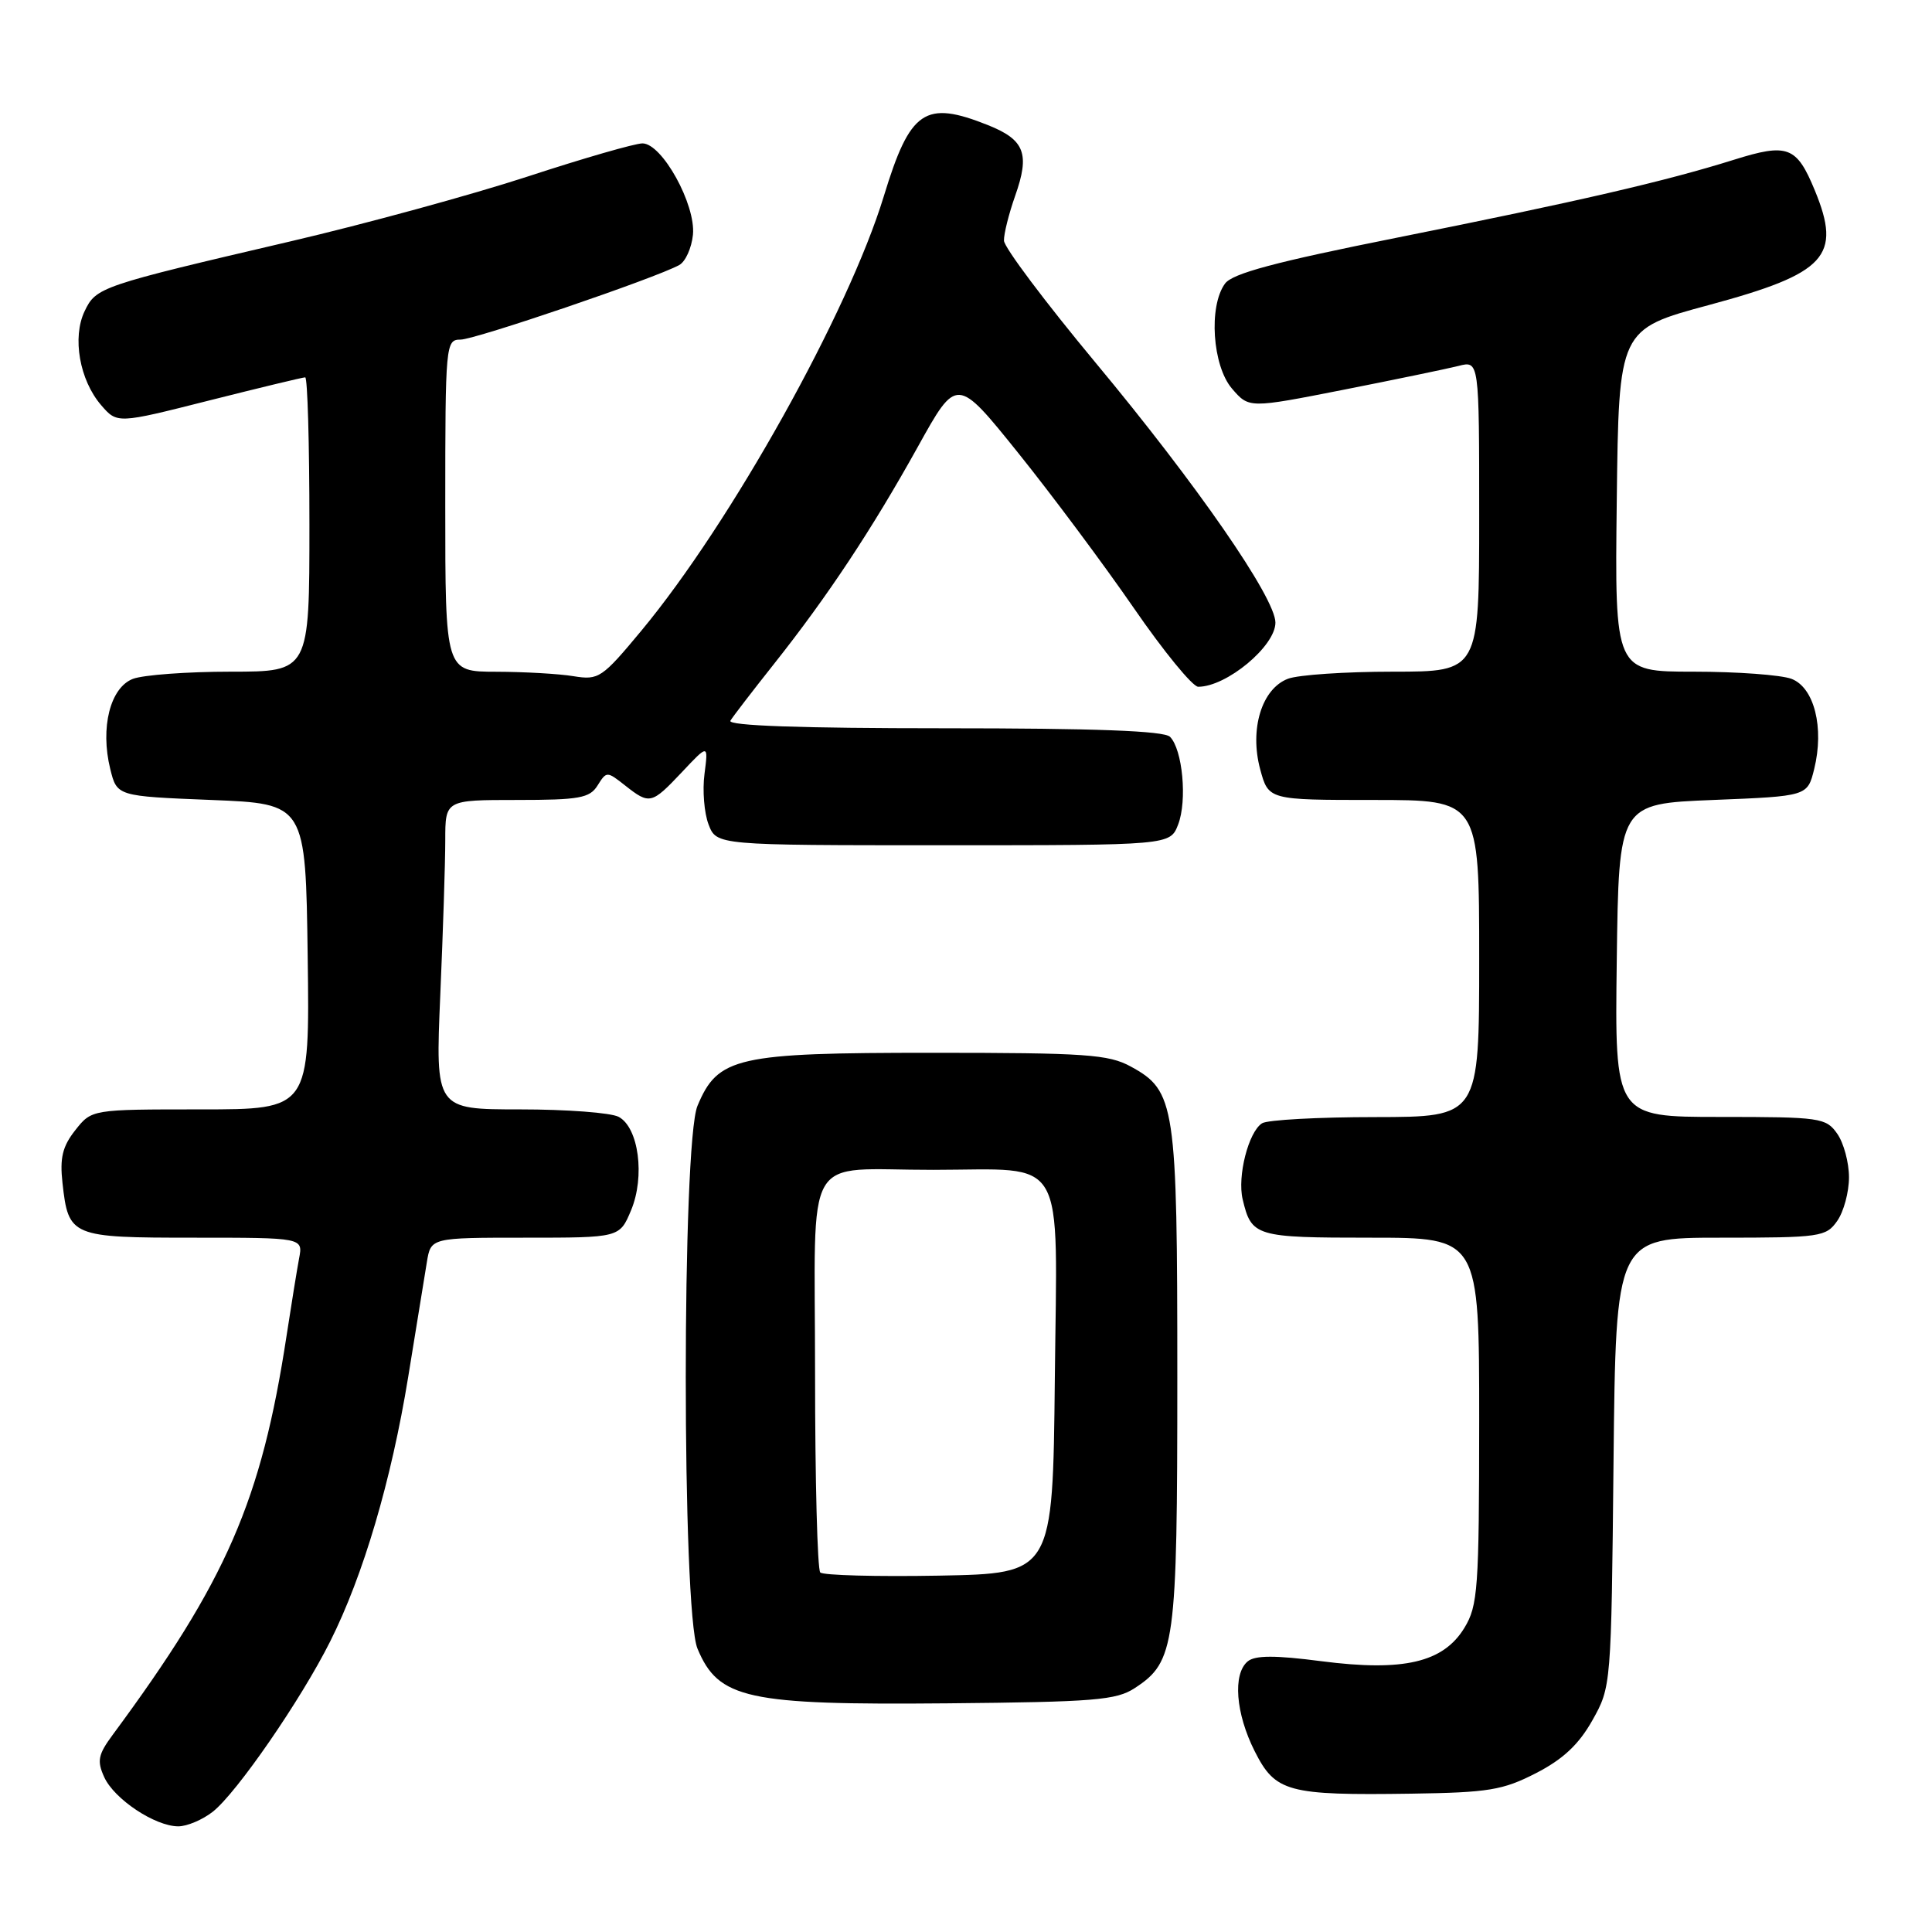 <?xml version="1.0" encoding="UTF-8" standalone="no"?>
<!DOCTYPE svg PUBLIC "-//W3C//DTD SVG 1.1//EN" "http://www.w3.org/Graphics/SVG/1.1/DTD/svg11.dtd" >
<svg xmlns="http://www.w3.org/2000/svg" xmlns:xlink="http://www.w3.org/1999/xlink" version="1.1" viewBox="0 0 256 256">
 <g >
 <path fill="currentColor"
d=" M 28.20 240.06 C 31.37 237.56 39.88 225.23 43.75 217.50 C 48.14 208.76 51.85 196.17 54.08 182.50 C 55.16 175.90 56.27 169.04 56.56 167.25 C 57.09 164.00 57.09 164.00 69.60 164.00 C 82.10 164.00 82.10 164.00 83.62 160.37 C 85.49 155.89 84.63 149.41 81.98 147.99 C 80.96 147.44 75.08 147.00 68.91 147.00 C 57.69 147.00 57.69 147.00 58.34 131.84 C 58.70 123.50 59.00 114.28 59.00 111.34 C 59.00 106.00 59.00 106.00 68.49 106.00 C 76.77 106.00 78.14 105.75 79.18 104.08 C 80.37 102.18 80.42 102.18 82.83 104.08 C 86.08 106.64 86.33 106.58 90.37 102.30 C 93.86 98.59 93.86 98.59 93.35 102.55 C 93.06 104.72 93.31 107.74 93.89 109.25 C 94.95 112.00 94.95 112.00 125.00 112.00 C 155.05 112.00 155.05 112.00 156.11 109.25 C 157.33 106.09 156.70 99.30 155.03 97.63 C 154.24 96.84 145.15 96.50 125.05 96.50 C 106.08 96.50 96.39 96.16 96.78 95.50 C 97.11 94.95 99.70 91.58 102.54 88.00 C 109.67 79.01 115.55 70.13 121.62 59.20 C 126.78 49.90 126.78 49.90 134.91 60.01 C 139.38 65.57 146.27 74.82 150.23 80.56 C 154.18 86.30 158.03 91.00 158.77 91.00 C 162.53 91.00 169.00 85.62 169.00 82.50 C 169.00 79.23 158.57 64.16 145.12 48.00 C 138.49 40.02 133.04 32.77 133.03 31.88 C 133.01 30.98 133.68 28.32 134.51 25.96 C 136.49 20.37 135.78 18.53 130.94 16.59 C 122.55 13.24 120.60 14.56 117.11 26.00 C 112.41 41.40 96.87 69.25 85.00 83.55 C 79.76 89.86 79.33 90.14 76.00 89.60 C 74.08 89.28 69.46 89.02 65.75 89.01 C 59.00 89.00 59.00 89.00 59.00 67.00 C 59.00 45.61 59.06 45.00 61.02 45.00 C 62.94 45.00 86.87 36.85 90.00 35.12 C 90.83 34.67 91.64 32.86 91.82 31.10 C 92.21 27.11 87.73 19.00 85.13 19.00 C 84.14 19.00 77.30 20.97 69.92 23.39 C 62.54 25.80 48.40 29.67 38.50 31.98 C 13.25 37.88 12.73 38.05 11.21 41.24 C 9.55 44.71 10.54 50.35 13.39 53.67 C 15.53 56.15 15.53 56.15 27.70 53.07 C 34.40 51.38 40.13 50.00 40.44 50.00 C 40.75 50.00 41.00 58.77 41.00 69.50 C 41.00 89.00 41.00 89.00 30.57 89.00 C 24.83 89.00 19.00 89.43 17.62 89.95 C 14.60 91.10 13.26 96.43 14.61 101.90 C 15.50 105.50 15.50 105.50 28.00 106.00 C 40.50 106.50 40.50 106.50 40.77 126.75 C 41.04 147.00 41.04 147.00 26.59 147.00 C 12.15 147.00 12.15 147.00 9.98 149.75 C 8.28 151.90 7.91 153.42 8.28 156.75 C 9.07 163.87 9.40 164.00 25.70 164.00 C 40.16 164.00 40.16 164.00 39.63 166.75 C 39.35 168.26 38.60 172.88 37.97 177.00 C 34.63 198.87 30.01 209.48 14.92 229.89 C 13.00 232.49 12.83 233.33 13.81 235.48 C 15.14 238.40 20.54 241.99 23.62 242.00 C 24.78 242.00 26.84 241.13 28.20 240.06 Z  M 203.53 234.95 C 207.11 233.11 209.20 231.15 211.00 227.95 C 213.49 223.52 213.50 223.37 213.80 193.75 C 214.11 164.00 214.11 164.00 228.00 164.00 C 241.22 164.00 241.96 163.89 243.44 161.78 C 244.30 160.56 245.00 157.96 245.00 156.00 C 245.00 154.04 244.30 151.44 243.44 150.22 C 241.96 148.11 241.22 148.00 227.92 148.00 C 213.96 148.00 213.96 148.00 214.23 127.25 C 214.50 106.50 214.50 106.50 227.00 106.00 C 239.50 105.50 239.50 105.50 240.39 101.90 C 241.74 96.43 240.40 91.10 237.38 89.95 C 236.00 89.43 230.17 89.00 224.42 89.00 C 213.96 89.00 213.96 89.00 214.23 66.32 C 214.50 43.63 214.50 43.63 226.47 40.41 C 241.99 36.22 244.07 33.96 240.47 25.22 C 238.06 19.38 236.88 18.93 229.72 21.18 C 220.62 24.03 209.15 26.68 185.07 31.50 C 169.00 34.71 163.30 36.23 162.32 37.58 C 160.12 40.58 160.65 48.48 163.25 51.50 C 165.50 54.11 165.50 54.11 178.00 51.65 C 184.88 50.29 191.74 48.87 193.25 48.49 C 196.00 47.78 196.00 47.78 196.00 68.39 C 196.00 89.00 196.00 89.00 184.57 89.00 C 178.28 89.00 172.02 89.42 170.66 89.94 C 167.19 91.26 165.55 96.61 166.98 101.93 C 168.08 106.00 168.08 106.00 182.04 106.00 C 196.00 106.00 196.00 106.00 196.00 127.00 C 196.00 148.00 196.00 148.00 182.25 148.02 C 174.69 148.02 167.93 148.39 167.23 148.84 C 165.43 149.98 163.93 155.86 164.66 158.92 C 165.83 163.85 166.35 164.00 181.62 164.00 C 196.00 164.00 196.00 164.00 196.00 188.25 C 195.99 210.53 195.83 212.76 194.04 215.70 C 191.24 220.29 185.98 221.52 175.10 220.12 C 168.96 219.32 166.31 219.33 165.33 220.14 C 163.32 221.81 163.73 227.04 166.25 232.04 C 168.99 237.47 170.60 237.91 187.03 237.67 C 197.23 237.52 199.13 237.21 203.53 234.95 Z  M 150.38 223.67 C 155.71 220.18 156.00 218.03 156.00 182.50 C 156.00 146.30 155.74 144.54 149.83 141.32 C 146.89 139.71 143.84 139.50 123.50 139.50 C 97.58 139.50 95.13 140.05 92.42 146.53 C 90.35 151.49 90.35 213.50 92.42 218.45 C 95.20 225.12 98.95 225.94 125.55 225.70 C 145.01 225.52 147.92 225.29 150.38 223.67 Z  M 108.69 208.36 C 108.31 207.98 108.00 196.09 108.00 181.95 C 108.00 151.86 106.15 155.04 123.68 155.01 C 141.55 154.99 140.08 152.46 139.77 182.73 C 139.50 208.50 139.50 208.50 124.44 208.78 C 116.16 208.93 109.07 208.74 108.69 208.36 Z "/>
</g>
</svg>